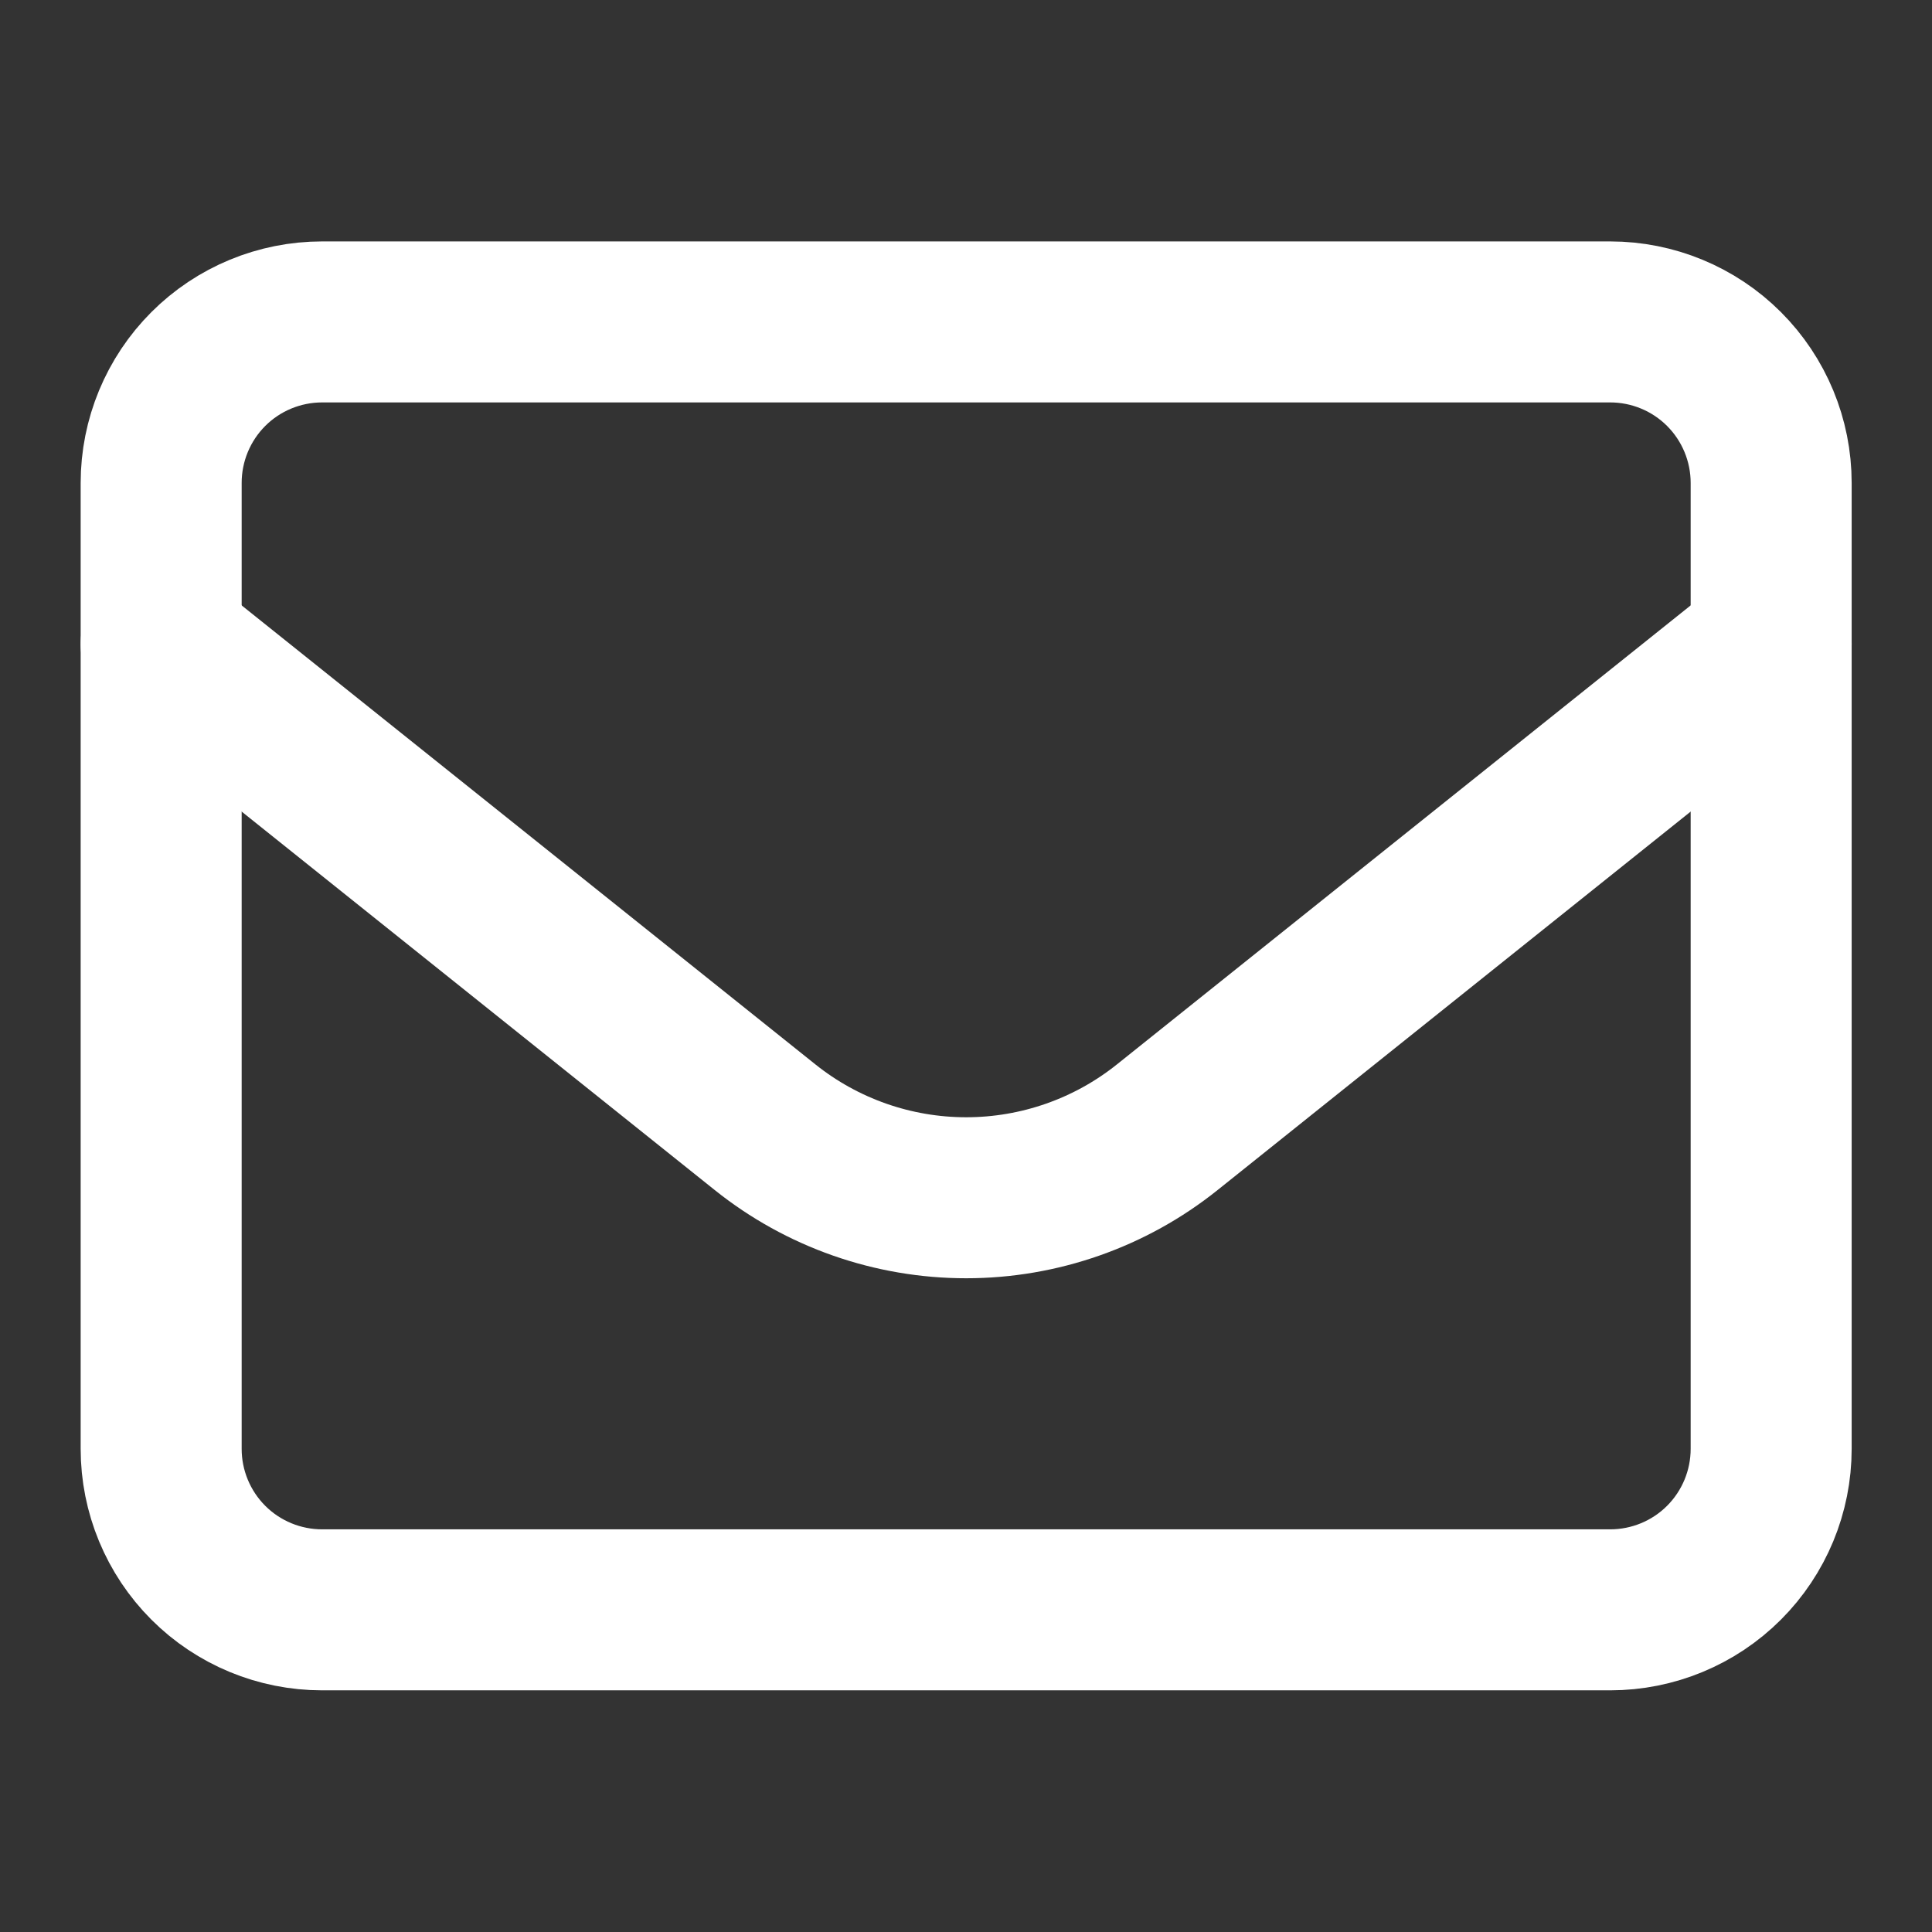 <svg width="24" height="24" viewBox="0 0 24 24" fill="none" xmlns="http://www.w3.org/2000/svg">
<rect x="0" y="0" width="24" height="24" fill="#333333" stroke="none"/>
<path d="M2.002 5.999C2.002 5.468 2.213 4.959 2.588 4.584C2.963 4.209 3.472 3.999 4.002 3.999H20.002C20.532 3.999 21.041 4.209 21.416 4.584C21.791 4.959 22.002 5.468 22.002 5.999V17.998C22.002 18.529 21.791 19.038 21.416 19.413C21.041 19.788 20.532 19.998 20.002 19.998H4.002C3.472 19.998 2.963 19.788 2.588 19.413C2.213 19.038 2.002 18.529 2.002 17.998V5.999Z" stroke="white" stroke-width="2" stroke-linecap="round" stroke-linejoin="round"/>
<path d="M2.002 8.001L9.503 14.002C10.212 14.57 11.094 14.879 12.002 14.879C12.91 14.879 13.792 14.57 14.501 14.002L22.002 8.001" stroke="white" stroke-width="2" stroke-linecap="round" stroke-linejoin="round"/>
</svg>

